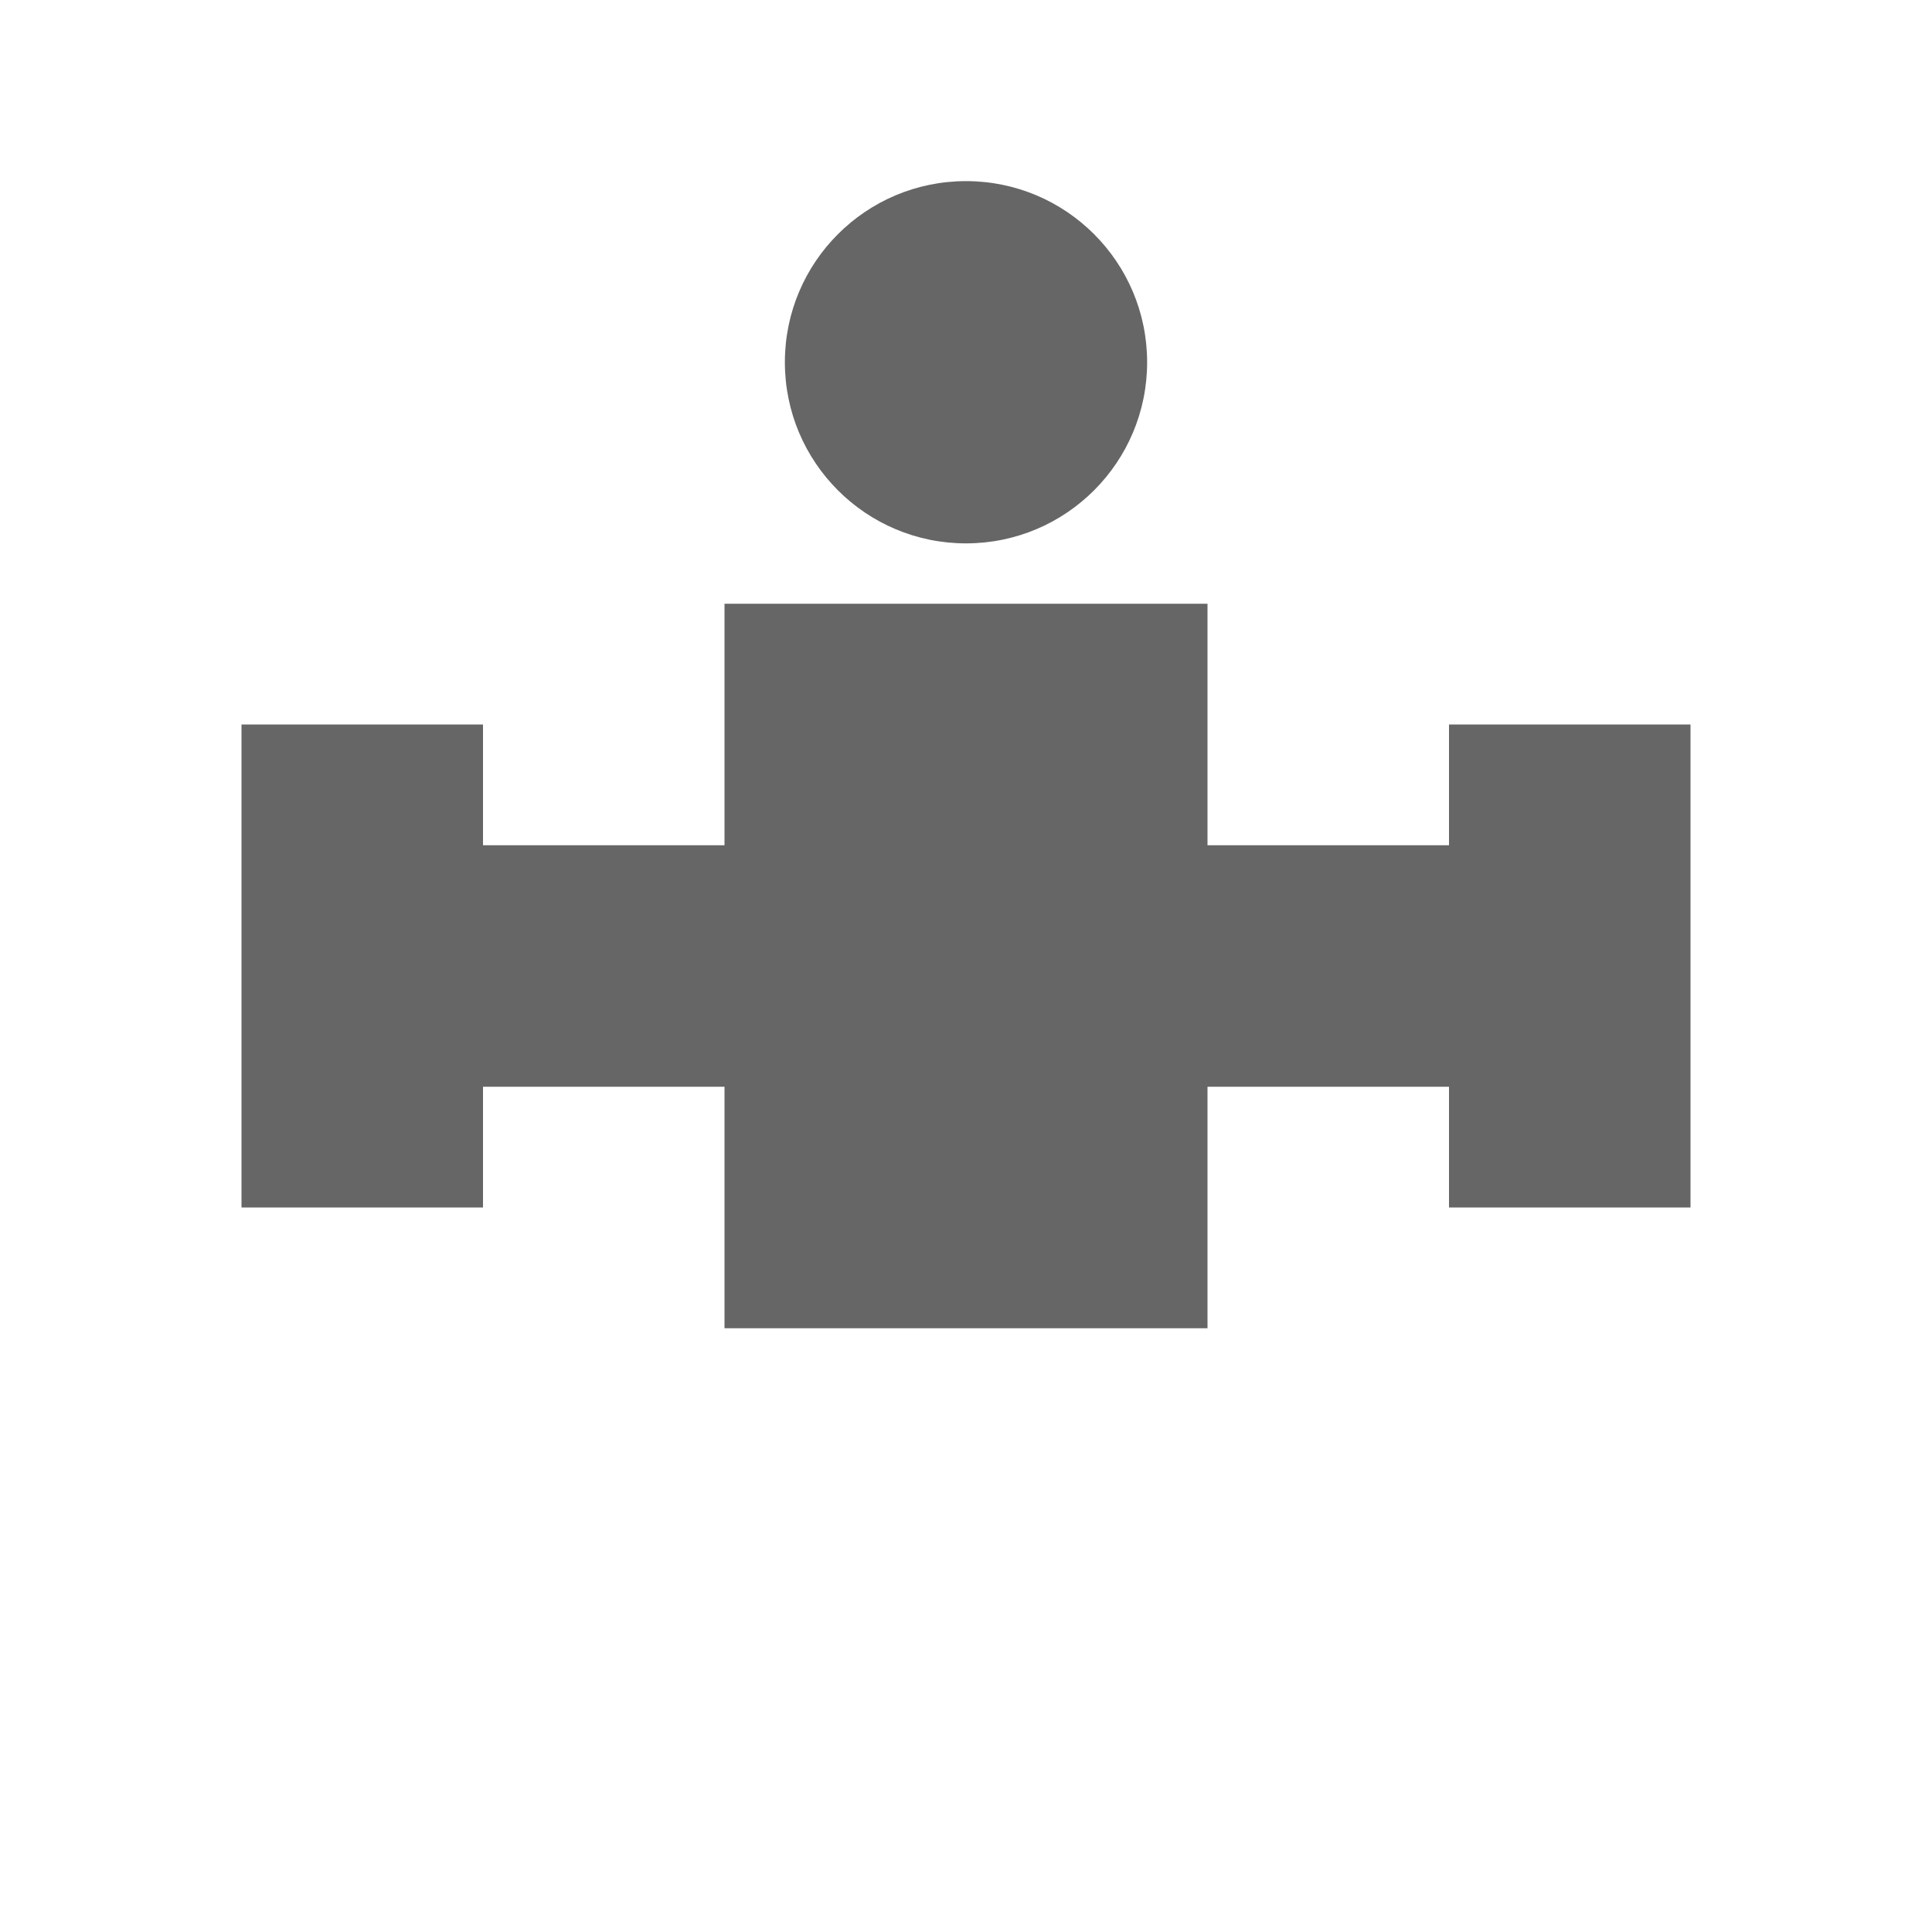 <?xml version="1.0" encoding="UTF-8"?>
<svg width="16" height="16" viewBox="0 0 16 16" xmlns="http://www.w3.org/2000/svg">
  <rect x="2" y="6" width="2" height="4" fill="#666666"/>
  <rect x="12" y="6" width="2" height="4" fill="#666666"/>
  <rect x="4" y="7" width="8" height="2" fill="#666666"/>
  <rect x="6" y="5" width="4" height="6" fill="#666666"/>
  <circle cx="8" cy="3" r="1.5" fill="#666666"/>
</svg>